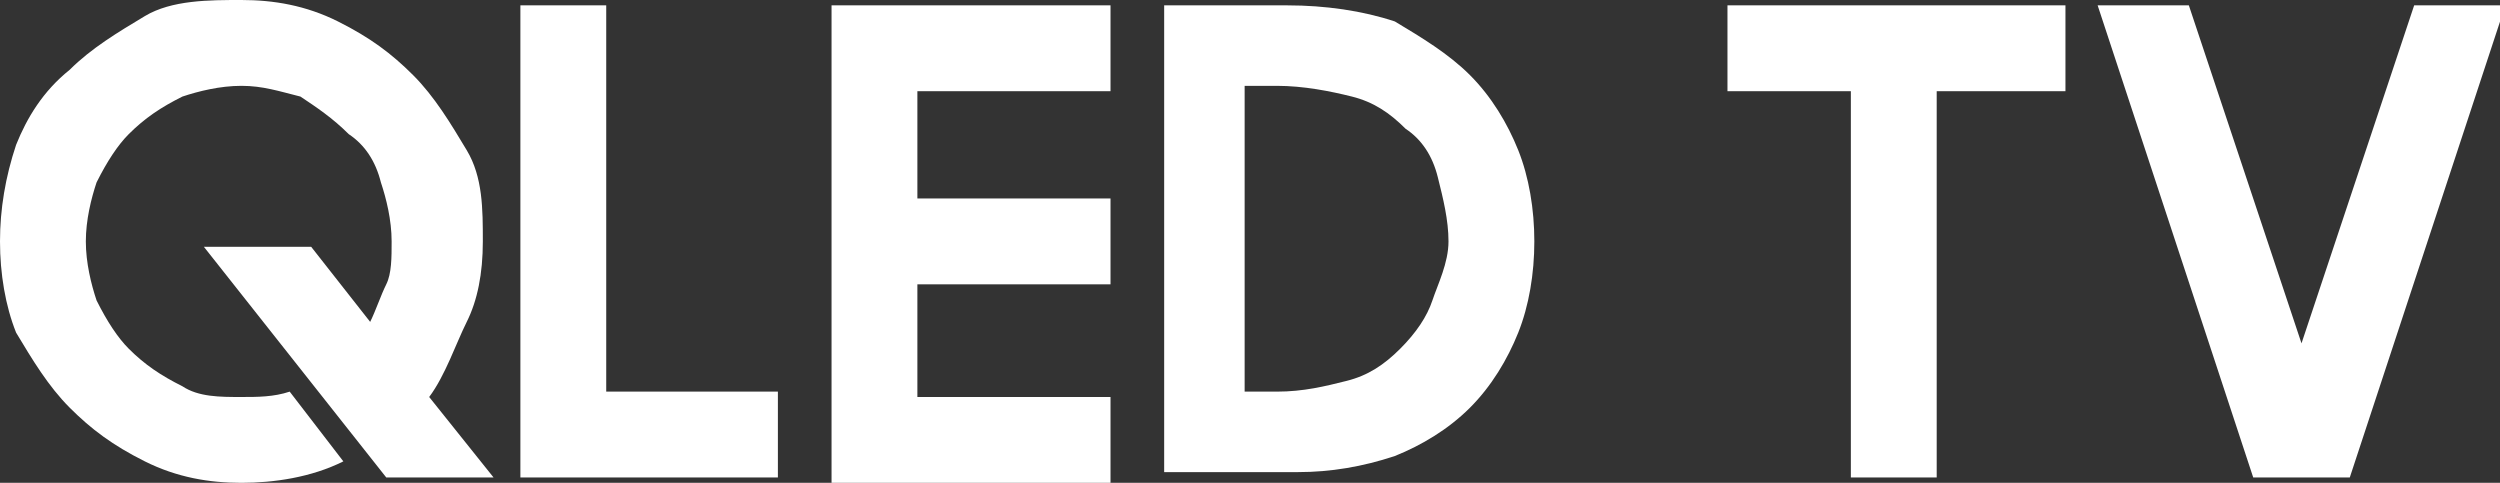 <?xml version="1.0" encoding="utf-8"?>
<!-- Generator: Adobe Illustrator 22.1.0, SVG Export Plug-In . SVG Version: 6.00 Build 0)  -->
<svg version="1.1" id="Layer_1" xmlns="http://www.w3.org/2000/svg" xmlns:xlink="http://www.w3.org/1999/xlink" x="0px" y="0px"
	 viewBox="0 0 46.6 9" style="enable-background:new 0 0 46.6 9;" xml:space="preserve">
<rect x="0" y="0" width="46.6" height="9" fill="#333333" stroke="none"/>
<style type="text/css">
	.st0{fill:#FFFFFF;}
</style>
<g>
	<g>
		<path class="st0" d="M3.8,4.6h2L6.9,6C7,5.8,7.1,5.5,7.2,5.3s0.1-0.5,0.1-0.8c0-0.4-0.1-0.8-0.2-1.1C7,3,6.8,2.7,6.5,2.5
			C6.2,2.2,5.9,2,5.6,1.8C5.2,1.7,4.9,1.6,4.5,1.6c-0.4,0-0.8,0.1-1.1,0.2C3,2,2.7,2.2,2.4,2.5C2.2,2.7,2,3,1.8,3.4
			C1.7,3.7,1.6,4.1,1.6,4.5s0.1,0.8,0.2,1.1C2,6,2.2,6.3,2.4,6.5C2.7,6.8,3,7,3.4,7.2c0.3,0.2,0.7,0.2,1.1,0.2c0.3,0,0.6,0,0.9-0.1
			l1,1.3C5.8,8.9,5.1,9,4.5,9C3.9,9,3.3,8.9,2.7,8.6s-1-0.6-1.4-1c-0.4-0.4-0.7-0.9-1-1.4C0.1,5.7,0,5.1,0,4.5s0.1-1.2,0.3-1.8
			c0.2-0.5,0.5-1,1-1.4c0.4-0.4,0.9-0.7,1.4-1S3.9,0,4.5,0s1.2,0.1,1.8,0.4s1,0.6,1.4,1c0.4,0.4,0.7,0.9,1,1.4S9,3.9,9,4.5
			C9,5.1,8.9,5.6,8.7,6S8.3,7,8,7.4l1.2,1.5h-2L3.8,4.6z"/>
		<path class="st0" d="M9.7,0.1h1.6v7.2h3.2v1.6H9.7V0.1z"/>
		<path class="st0" d="M15.5,0.1h5.2v1.6h-3.6v2h3.6v1.6h-3.6v2.1h3.6v1.6h-5.2V0.1z"/>
		<path class="st0" d="M21.6,0.1H24c0.7,0,1.4,0.1,2,0.3C26.5,0.7,27,1,27.4,1.4c0.4,0.4,0.7,0.9,0.9,1.4c0.2,0.5,0.3,1.1,0.3,1.7
			s-0.1,1.2-0.3,1.7c-0.2,0.5-0.5,1-0.9,1.4c-0.4,0.4-0.9,0.7-1.4,0.9c-0.6,0.2-1.2,0.3-1.8,0.3h-2.5V0.1z M23.2,1.6v5.7h0.6
			c0.5,0,0.9-0.1,1.3-0.2c0.4-0.1,0.7-0.3,1-0.6c0.3-0.3,0.5-0.6,0.6-0.9S27,4.9,27,4.5c0-0.4-0.1-0.8-0.2-1.2
			c-0.1-0.4-0.3-0.7-0.6-0.9c-0.3-0.3-0.6-0.5-1-0.6c-0.4-0.1-0.9-0.2-1.4-0.2H23.2z"/>
		<path class="st0" d="M34.5,1.7h-2.3V0.1h6.3v1.6h-2.4v7.2h-1.6V1.7z"/>
		<path class="st0" d="M39.1,0.1h1.7l2.1,6.3l2.1-6.3h1.7l-2.9,8.8H42L39.1,0.1z"/>
	</g>
</g>
</svg>
